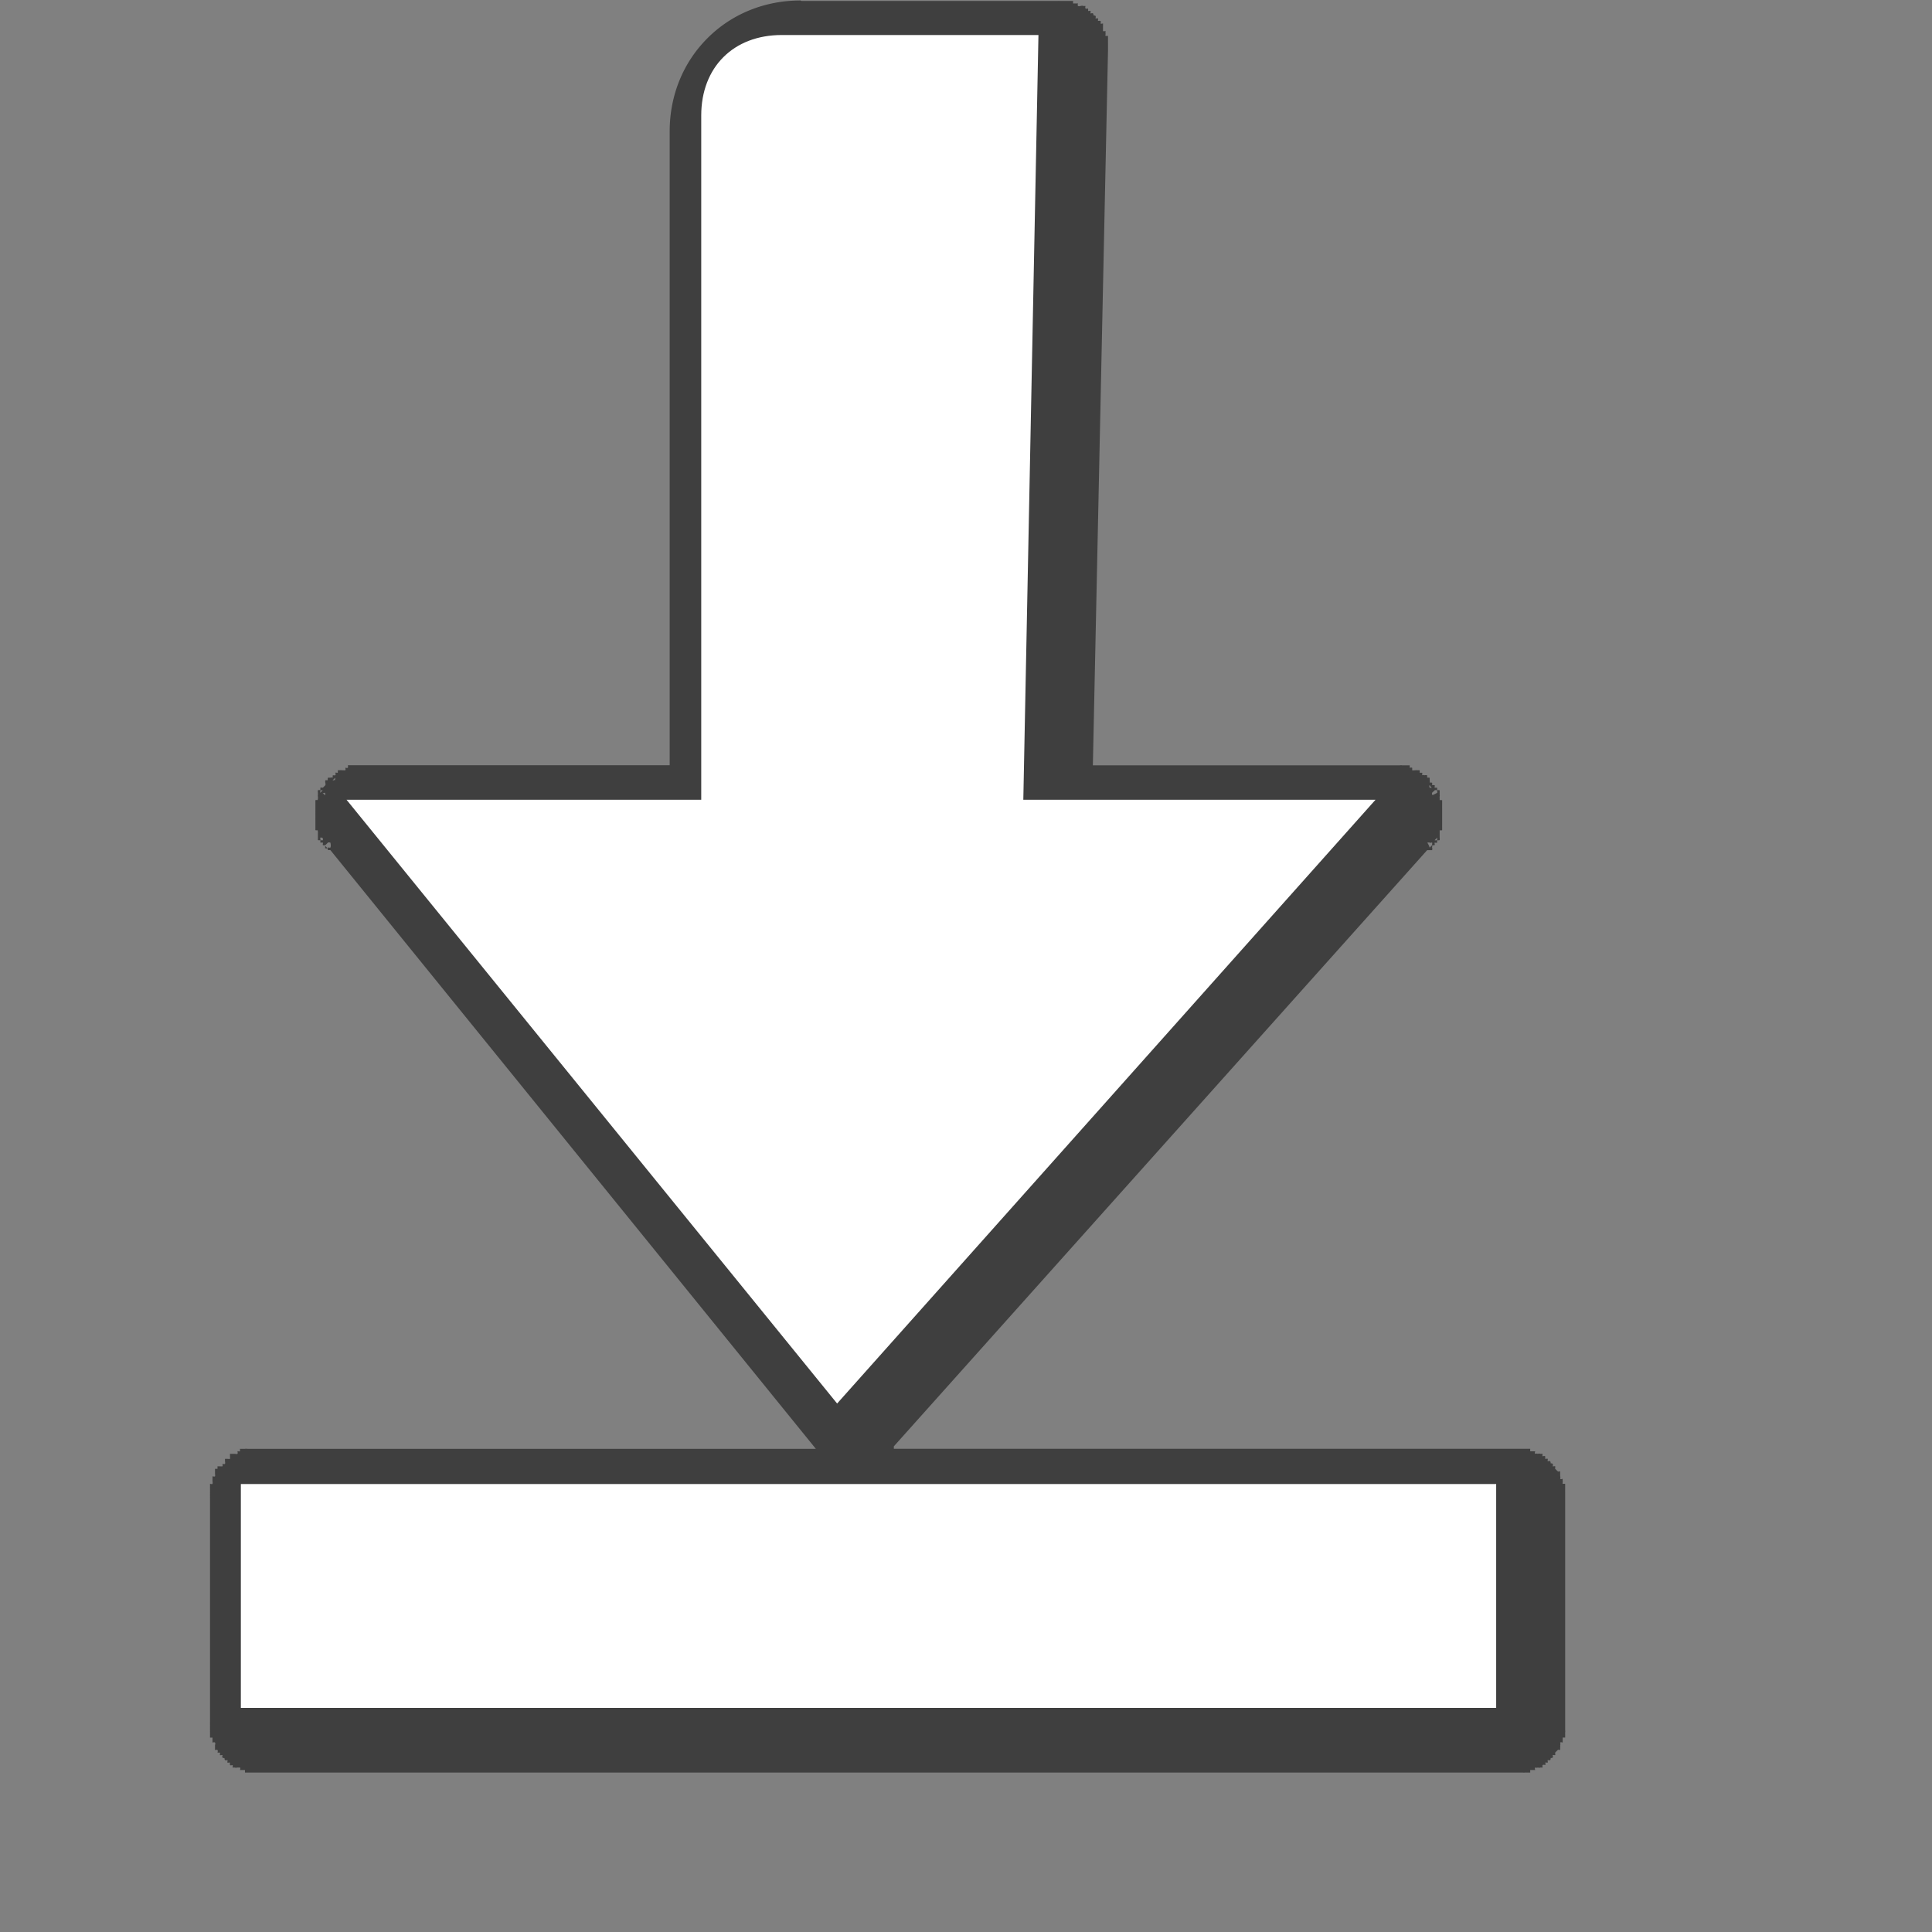 <?xml version="1.0" encoding="UTF-8"?>
<svg xmlns="http://www.w3.org/2000/svg" width="24" height="24" viewBox="0 0 24 24">
	<rect x="0" y="0" width="24" height="24" fill="#808080" stroke="none"/>
	<path fill-opacity=".51" d="M 10.344,0.406 C 9.9,0.406 9.489,0.573 9.188,0.875 8.886,1.177 8.719,1.587 8.719,2.031 l 0,7.875 -3.781,0 c -0.013,-1.548e-4 -0.024,-4.07e-5 -0.031,0 -0.007,-3.53e-5 -0.03,-7.95e-5 -0.031,0 -0.004,-3.15e-5 -0.028,6.5e-6 -0.031,0 -0.001,5.33e-5 -0.031,2.13e-5 -0.031,0 -0.002,9.97e-5 -0.031,-2.36e-5 -0.031,0 -1.095e-4,1.34e-5 -0.031,-1.63e-5 -0.031,0 0,0 -0.031,0 -0.031,0 -1.4e-5,1.12e-5 0.006,0.025 0,0.031 -0.006,0.006 -0.031,-1.81e-5 -0.031,0 -2.91e-5,1.3e-5 0.005,0.028 0,0.031 -0.005,0.003 -0.031,-4.02e-5 -0.031,0 -0.004,0.004 -0.028,-0.004 -0.031,0 -1.045e-4,2.56e-5 -0.031,-3.12e-5 -0.031,0 -5.44e-5,3.31e-5 1.037e-4,0.031 0,0.031 -0.003,0.003 -0.028,-0.004 -0.031,0 -5.05e-5,1.6e-5 0.007,0.028 0,0.031 -0.007,0.004 -0.031,-1.9e-5 -0.031,0 0,0 -0.005,0.025 0,0.031 -0.011,-0.005 -0.031,-1.4e-5 -0.031,0 -4.77e-5,1.9e-5 -0.031,-2.1e-5 -0.031,0 0,0 -0.004,0.024 0,0.031 -4.59e-5,2e-5 -0.031,-2.2e-5 -0.031,0 0,0 -0.004,0.025 0,0.031 -2.2e-5,1.1e-5 0.004,0.029 0,0.031 0,0 -0.031,0.031 -0.031,0.031 -2.08e-5,1.2e-5 -0.027,-0.003 -0.031,0 -2.91e-5,1.02e-4 2.31e-5,0.031 0,0.031 1.42e-5,-1.3e-5 0.027,0.003 0.031,0 0,0 -0.031,0.031 -0.031,0.031 -0.006,-0.004 0.004,-0.028 0,-0.031 -0.007,-0.004 -0.031,0 -0.031,0 a 0.097,0.097 0 0 0 0,0.031 c -2.34e-5,1.06e-4 1.86e-5,0.031 0,0.031 -0.004,0.004 0.004,0.028 0,0.031 0.005,0.003 -0.006,0.028 0,0.031 -0.011,-0.005 -0.031,0 -0.031,0 -1.67e-5,6.1e-5 1.37e-5,0.031 0,0.031 -2.67e-5,1.25e-4 1.258e-4,0.029 0,0.031 1.36e-5,0.004 -5.15e-5,0.028 0,0.031 8.7e-6,0.004 -3.79e-5,0.028 0,0.031 -8.67e-5,0.001 -3.9e-5,0.024 0,0.031 -6.34e-5,0.002 -1.573e-4,0.043 0,0.031 4.69e-5,0.002 -8.37e-5,0.029 0,0.031 -4.41e-5,0.007 -9.69e-5,0.03 0,0.031 -4.04e-5,0.004 9.5e-6,0.028 0,0.031 -5.4e-5,0.004 1.45e-5,0.028 0,0.031 -1.32e-5,-1.1e-4 1.62e-5,0.031 0,0.031 1.42e-5,1.09e-4 -1.73e-5,0.031 0,0.031 0,0 0.02,0.005 0.031,0 -0.006,0.004 0.004,0.028 0,0.031 1.63e-5,1.52e-4 -2.04e-5,0.031 0,0.031 1.9e-5,1.51e-4 -2.38e-5,0.031 0,0.031 0,0 0,0.031 0,0.031 0,0 0.025,0.004 0.031,0 0.004,-0.003 -0.006,-0.027 0,-0.031 0.009,-0.006 0.022,0.006 0.031,0 -0.006,0.004 0.004,0.028 0,0.031 -0.006,0.005 -0.031,0 -0.031,0 2.63e-5,1.04e-4 -3.21e-5,0.031 0,0.031 7e-5,1.06e-4 0.03,-0.001 0.031,0 0.003,0.003 -0.004,0.028 0,0.031 0.004,0.007 0.031,2.5e-5 0.031,0 0.013,-0.013 0.019,-0.018 0.031,-0.031 0.006,-0.006 0.031,0 0.031,0 2e-5,1.3e-5 0.011,0.037 0,0.062 -0.002,0.004 -0.03,-0.004 -0.031,0 -0.004,0.007 0,0.031 0,0.031 l 0.031,0 6.031,7.438 -6.906,0 c -0.002,-1.23e-4 -0.024,-5.2e-5 -0.031,0 -0.01,-2.58e-4 -0.024,-10e-6 -0.031,0 -0.007,-5.2e-5 -0.03,-1.23e-4 -0.031,0 -0.009,-1.65e-4 -0.024,-5e-6 -0.031,0 -10e-8,0 -0.031,0 -0.031,0 a 0.097,0.097 0 0 0 -0.031,0 c -3.189e-4,3.1e-5 -0.031,-4.7e-5 -0.031,0 -6.84e-5,2.6e-5 -0.031,-8.1e-5 -0.031,0 -1.152e-4,8.1e-5 0.001,0.03 0,0.031 -0.004,0.004 -0.028,-0.004 -0.031,0 -1.62e-5,9e-6 0.006,0.027 0,0.031 -0.006,0.005 -0.031,-1.5e-5 -0.031,0 1.095e-4,-3.3e-5 -0.031,4e-5 -0.031,0 -1.087e-4,3.4e-5 -0.031,-4.1e-5 -0.031,0 -2.99e-5,2.1e-5 2.72e-5,0.031 0,0.031 -1.36e-5,1.7e-5 0.002,0.027 0,0.031 -0.002,0.004 -0.031,-2.3e-5 -0.031,0 -2.8e-5,2.4e-5 -0.031,-3.6e-5 -0.031,0 -2.55e-5,3.6e-5 2.3e-5,0.031 0,0.031 -2.6e-5,2.6e-5 0.005,0.023 0,0.031 -0.005,0.008 -0.031,-5.1e-5 -0.031,0 -2.4e-5,1.2e-5 0.004,0.029 0,0.031 -0.004,0.002 -0.031,-1.3e-5 -0.031,0 -1.395e-4,4e-5 -0.031,-5.1e-5 -0.031,0 -4.54e-5,2.5e-5 3.26e-5,0.031 0,0.031 -3.26e-5,2.8e-5 -0.031,-3.1e-5 -0.031,0 -3.88e-5,6.2e-5 3.19e-5,0.031 0,0.031 3.75e-5,-6.3e-5 -3.06e-5,0.031 0,0.031 -1.45e-5,1.5e-5 0.004,0.025 0,0.031 -0.004,0.007 -0.031,-1.7e-5 -0.031,0 -2.53e-5,1.14e-4 2.01e-5,0.031 0,0.031 4.54e-5,0.005 -1.212e-4,0.028 0,0.031 -1.19e-5,1.6e-5 0.004,0.023 0,0.031 -0.004,0.008 -0.031,-1.8e-5 -0.031,0 -3.57e-5,1.42e-4 1.96e-4,0.029 0,0.031 1.97e-5,0.004 -6.9e-5,0.028 0,0.031 4.76e-5,-2.9e-4 4.6e-6,0.031 0,0.031 6.1e-6,0.003 -3.27e-5,0.028 0,0.031 -6.91e-5,0.001 -2.87e-5,0.024 0,0.031 -8.2e-6,0.007 -2.644e-4,0.02 0,0.031 l 0,2.781 c -2.679e-4,-0.013 -1.248e-4,0.028 0,0.031 -5.76e-5,0.007 -1.31e-4,0.03 0,0.031 -4.61e-5,0.004 9.1e-6,0.028 0,0.031 -7.18e-5,0.004 1.92e-5,0.027 0,0.031 1.873e-4,0.003 -3.76e-5,0.031 0,0.031 2.09e-5,8.5e-5 -7.61e-5,0.031 0,0.031 7.61e-5,1.28e-4 0.031,-1.69e-4 0.031,0 -1.299e-4,0.004 4.86e-5,0.026 0,0.031 4.34e-5,3.33e-4 -6.63e-5,0.031 0,0.031 1.76e-5,4e-5 0.024,-0.01 0.031,0 0.008,0.01 -4.39e-5,0.031 0,0.031 1.819e-4,0.003 -5.84e-5,0.031 0,0.031 3.67e-5,1.2e-4 -4.47e-5,0.031 0,0.031 2.23e-5,3.7e-5 0.024,-0.008 0.031,0 0.008,0.008 -4.78e-5,0.031 0,0.031 9.56e-5,6.1e-5 0.031,-4.9e-5 0.031,0 0.003,0.003 -0.004,0.028 0,0.031 0.004,0.004 0.029,-0.003 0.031,0 9.357e-4,0.001 -0.007,0.024 0,0.031 0.007,0.007 0.04,0.009 0.031,0 -0.009,-0.008 -0.007,0.024 0,0.031 0.007,0.007 0.03,-9.35e-4 0.031,0 0.003,0.003 -0.004,0.028 0,0.031 0.004,0.004 0.028,-0.003 0.031,0 a 0.097,0.097 0 0 0 0,0.031 c 0.008,0.008 0.031,2.3e-5 0.031,0 0.008,0.008 -3.74e-5,0.031 0,0.031 7.48e-5,4.5e-5 0.031,-3.7e-5 0.031,0 0.003,0.006 0.031,-4.4e-5 0.031,0 1.228e-4,3.2e-5 0.031,-2.6e-5 0.031,0 0.01,0.008 -3.99e-5,0.031 0,0.031 1.611e-4,6.6e-5 0.031,-4.3e-5 0.031,0 0.005,-4.9e-5 0.028,1.3e-4 0.031,0 1.693e-4,1.28e-4 -1.284e-4,0.031 0,0.031 1.284e-4,7.6e-5 0.031,-2.1e-5 0.031,0 1.701e-4,3.8e-5 0.029,-1.87e-4 0.031,0 0.004,-1.9e-5 0.028,7.2e-5 0.031,0 0.004,-9e-6 0.028,4.6e-5 0.031,0 0.001,1.31e-4 0.024,5.7e-5 0.031,0 0.003,1.25e-4 0.045,2.68e-4 0.031,0 l 15.594,0 c -0.013,2.68e-4 0.028,1.25e-4 0.031,0 0.007,5.7e-5 0.03,1.31e-4 0.031,0 0.004,4.6e-5 0.028,-9e-6 0.031,0 a 0.097,0.097 0 0 0 0.031,0 c 0.003,-1.87e-4 0.031,3.8e-5 0.031,0 8.5e-5,-2.1e-5 0.031,7.6e-5 0.031,0 1.28e-4,-7.6e-5 -1.69e-4,-0.031 0,-0.031 0.004,1.3e-4 0.026,-4.9e-5 0.031,0 3.33e-4,-4.3e-5 0.031,6.6e-5 0.031,0 4e-5,-1.8e-5 -0.01,-0.024 0,-0.031 -3.2e-5,1.5e-5 0.024,0.006 0.031,0 3.3e-5,-4.4e-5 0.028,0.006 0.031,0 1.2e-4,-3.7e-5 0.031,4.5e-5 0.031,0 3.7e-5,-2.2e-5 -0.008,-0.024 0,-0.031 0.008,-0.008 0.031,4.8e-5 0.031,0 0.008,-0.008 3e-5,-0.031 0,-0.031 0.003,-0.003 0.028,0.004 0.031,0 0.004,-0.004 -0.003,-0.029 0,-0.031 0.001,-9.36e-4 0.024,0.007 0.031,0 0.007,-0.007 0.009,-0.04 0,-0.031 -0.008,0.009 0.024,0.007 0.031,0 0.007,-0.007 -9.36e-4,-0.03 0,-0.031 0.003,-0.003 0.028,0.004 0.031,0 0.004,-0.004 -0.003,-0.028 0,-0.031 -9.7e-5,6e-5 0.031,-0.031 0.031,-0.031 0.008,-0.008 0.031,3.7e-5 0.031,0 4.5e-5,-7.5e-5 -3.7e-5,-0.031 0,-0.031 a 0.097,0.097 0 0 0 0,-0.031 c 0.006,-0.007 1.5e-5,-0.031 0,-0.031 0.008,-0.01 0.031,4e-5 0.031,0 6.6e-5,-1.61e-4 -4.3e-5,-0.031 0,-0.031 5.8e-5,-1.64e-4 -3.8e-5,-0.031 0,-0.031 1.28e-4,-1.69e-4 0.031,1.28e-4 0.031,0 7.6e-5,-1.28e-4 -2.1e-5,-0.031 0,-0.031 3.8e-5,-1.7e-4 -1.87e-4,-0.029 0,-0.031 a 0.097,0.097 0 0 0 0,-0.031 c -9e-6,-0.004 4.6e-5,-0.028 0,-0.031 1.31e-4,-0.001 5.7e-5,-0.024 0,-0.031 1.25e-4,-0.003 2.68e-4,-0.045 0,-0.031 l 0,-2.781 c 2.68e-4,0.013 1.25e-4,-0.028 0,-0.031 5.7e-5,-0.007 1.31e-4,-0.03 0,-0.031 4.6e-5,-0.004 -9e-6,-0.028 0,-0.031 7.2e-5,-0.004 -1.9e-5,-0.027 0,-0.031 -1.87e-4,-0.003 3.8e-5,-0.031 0,-0.031 -2.1e-5,-8.5e-5 7.6e-5,-0.031 0,-0.031 -7.6e-5,-1.28e-4 -0.031,1.69e-4 -0.031,0 -0.004,-0.004 0.004,-0.028 0,-0.031 -4.3e-5,-3.33e-4 6.6e-5,-0.031 0,-0.031 -1.8e-5,-4e-5 -0.024,0.01 -0.031,0 1.5e-5,3.2e-5 0.006,-0.024 0,-0.031 -1.82e-4,-0.003 5.8e-5,-0.031 0,-0.031 -3.7e-5,-1.2e-4 4.5e-5,-0.031 0,-0.031 -2.2e-5,-3.7e-5 -0.024,0.008 -0.031,0 4.6e-5,7.4e-5 -0.031,-0.031 -0.031,-0.031 -0.003,-0.003 0.004,-0.028 0,-0.031 -0.004,-0.004 -0.029,0.003 -0.031,0 -9.36e-4,-0.001 0.007,-0.024 0,-0.031 -0.007,-0.007 -0.04,-0.009 -0.031,0 0.009,0.008 0.007,-0.024 0,-0.031 -0.007,-0.007 -0.03,9.36e-4 -0.031,0 -0.003,-0.003 0.004,-0.028 0,-0.031 -0.004,-0.004 -0.028,0.003 -0.031,0 -4.9e-5,-1.43e-4 6.1e-5,-0.031 0,-0.031 -0.008,-0.008 -0.031,-2.3e-5 -0.031,0 -0.008,-0.008 3.7e-5,-0.031 0,-0.031 -7.5e-5,-4.5e-5 -0.031,3.7e-5 -0.031,0 -0.003,-0.006 -0.031,4.4e-5 -0.031,0 -0.007,-0.006 -0.031,-1.5e-5 -0.031,0 -0.01,-0.008 4e-5,-0.031 0,-0.031 -1.61e-4,-6.6e-5 -0.031,4.3e-5 -0.031,0 1.28e-4,7.8e-5 -0.031,-2.3e-5 -0.031,0 -1.69e-4,-1.28e-4 1.28e-4,-0.031 0,-0.031 -1.28e-4,-7.6e-5 -0.031,2.1e-5 -0.031,0 -1.7e-4,-3.8e-5 -0.029,1.87e-4 -0.031,0 -0.004,1.9e-5 -0.028,-7.2e-5 -0.031,0 -0.004,9e-6 -0.028,-4.6e-5 -0.031,0 -0.001,-1.31e-4 -0.024,-5.7e-5 -0.031,0 -0.003,-1.25e-4 -0.045,-2.68e-4 -0.031,0 l -7.719,0 c -8.2e-5,3.19e-4 -2.55e-4,-0.028 0,-0.031 l 6.625,-7.406 0.031,0 c 4.6e-5,-1.9e-5 0.031,2.2e-5 0.031,0 0,0 0.004,-0.025 0,-0.031 -0.004,-0.003 0.006,-0.027 0,-0.031 0,0 -0.031,0.031 -0.031,0.031 0,0 -0.013,-0.043 -0.031,-0.062 0.005,0.002 0.019,-0.006 0.031,0 0.013,0.006 0.02,-0.005 0.031,0 0.004,0.001 -0.004,0.03 0,0.031 0.012,0.004 0.031,1.5e-5 0.031,0 0.004,-0.004 -0.003,-0.028 0,-0.031 2.1e-5,-1.1e-5 0.027,0.003 0.031,0 3.1e-5,-5.3e-5 -2.6e-5,-0.031 0,-0.031 0,0 -0.025,0.005 -0.031,0 0,0 0.031,-0.031 0.031,-0.031 2.5e-5,-1.03e-4 -3.1e-5,0.031 0,0.031 0.006,0.004 0.031,0 0.031,0 a 0.097,0.097 0 0 0 0,-0.031 c 2.3e-5,-1.04e-4 -1.8e-5,-0.031 0,-0.031 -4e-5,-0.005 1.09e-4,-0.028 0,-0.031 -1.9e-5,1.06e-4 1.5e-5,-0.031 0,-0.031 0.011,0.005 0.031,0 0.031,0 1.8e-5,-5.9e-5 -1.4e-5,-0.031 0,-0.031 2.7e-5,-1.2e-4 -1.3e-4,-0.029 0,-0.031 -1.4e-5,-0.004 5.2e-5,-0.028 0,-0.031 -9e-6,-0.004 3.9e-5,-0.028 0,-0.031 9.6e-5,-9.83e-4 4.4e-5,-0.024 0,-0.031 8.8e-5,-0.002 -5.4e-5,-0.029 0,-0.031 6e-5,0.007 5e-5,-0.029 0,-0.031 4.3e-5,-0.007 9.4e-5,-0.03 0,-0.031 3.4e-5,-0.004 -8e-6,-0.028 0,-0.031 -7.6e-5,-0.002 -2.5e-5,-0.031 0,-0.031 1.3e-5,1.08e-4 -1.5e-5,-0.031 0,-0.031 -1.4e-5,-1.08e-4 1.6e-5,-0.031 0,-0.031 0,0 -0.02,-0.005 -0.031,0 9.3e-5,-0.004 -3.2e-5,-0.027 0,-0.031 -0.004,-0.004 0.004,-0.028 0,-0.031 -1.8e-5,-1.5e-4 2.3e-5,-0.031 0,-0.031 0,0 0,-0.031 0,-0.031 0,0 -0.025,-0.004 -0.031,0 -0.004,0.003 0.006,0.027 0,0.031 -0.023,0.016 -0.062,0.031 -0.062,0.031 0.006,-0.007 -0.008,-0.022 0,-0.031 0.008,-0.014 0.023,-0.017 0.031,-0.031 0.006,-0.005 0.031,0 0.031,0 -2.6e-5,-1.03e-4 3.1e-5,-0.031 0,-0.031 -3.4e-5,-5.1e-5 -0.031,1.01e-4 -0.031,0 -0.003,-0.003 0.004,-0.028 0,-0.031 0,0 -0.02,-0.005 -0.031,0 -1.77e-4,-0.003 5.4e-5,-0.031 0,-0.031 0,0 -0.02,-0.006 -0.031,0 0.004,-0.007 0,-0.031 0,-0.031 -1.9e-5,-4.7e-5 2.1e-5,-0.031 0,-0.031 0,0 -0.024,-0.004 -0.031,0 -2e-5,-4.5e-5 2.2e-5,-0.031 0,-0.031 0,0 -0.025,-0.004 -0.031,0 0,0 -0.025,-0.007 -0.031,0 -0.003,-0.003 0.004,-0.027 0,-0.031 -10e-5,-3.01e-5 -0.031,2.4e-5 -0.031,0 -1.02e-4,-8.54e-5 5.3e-5,-0.031 0,-0.031 a 0.097,0.097 0 0 0 -0.031,0 c -0.004,-0.003 -0.031,-1.33e-5 -0.031,0 -5.3e-5,-4e-5 -0.027,0.003 -0.031,0 -3.9e-5,-1.243e-4 4.9e-5,-0.031 0,-0.031 -0.006,-0.006 -0.031,-1.12e-5 -0.031,0 0,0 0,-0.031 0,-0.031 0,0 -0.031,0 -0.031,0 -6e-5,-1.53e-5 -0.031,1.26e-5 -0.031,0 -0.004,1.69e-5 -0.028,-5.95e-5 -0.031,0 a 0.097,0.097 0 0 0 -0.031,0 c -0.003,6.1e-6 -0.028,-2.97e-5 -0.031,0 -9.84e-4,-7.53e-5 -0.024,-3.35e-5 -0.031,0 l -3.75,0 0.188,-8.875 c 2.68e-4,0.013 1.25e-4,-0.028 0,-0.031 5.7e-5,-0.007 1.31e-4,-0.03 0,-0.031 4.6e-5,-0.004 -9e-6,-0.028 0,-0.031 -1.03e-4,-0.002 -3.3e-5,-0.031 0,-0.031 -1.87e-4,-0.003 3.8e-5,-0.031 0,-0.031 -2.1e-5,-8.456e-5 7.6e-5,-0.031 0,-0.031 -7.6e-5,-1.2836e-4 -0.031,1.6934e-4 -0.031,0 -0.004,-0.004 0.004,-0.028 0,-0.031 -4.3e-5,-3.3317e-4 6.6e-5,-0.031 0,-0.031 -1.8e-5,-3.986e-5 -0.024,0.01 -0.031,0 -1.02e-4,-0.002 -5.5e-5,-0.032 0,-0.031 -1.82e-4,-0.003 5.8e-5,-0.031 0,-0.031 -3.7e-5,-1.2026e-4 4.5e-5,-0.031 0,-0.031 -2.2e-5,-3.739e-5 -0.024,0.008 -0.031,0 2.3e-5,3.683e-5 0.008,-0.024 0,-0.031 a 0.097,0.097 0 0 0 -0.031,0 c -0.003,-0.003 0.004,-0.028 0,-0.031 -0.004,-0.004 -0.029,0.003 -0.031,0 -9.35e-4,-0.001 0.007,-0.024 0,-0.031 -0.007,-0.007 -0.04,-0.009 -0.031,0 0.009,0.008 0.007,-0.024 0,-0.031 -0.007,-0.007 -0.03,9.3568e-4 -0.031,0 -0.003,-0.003 0.004,-0.028 0,-0.031 -0.004,-0.004 -0.028,0.003 -0.031,0 a 0.097,0.097 0 0 0 0,-0.031 c -3.1e-5,-4.779e-5 -0.023,0.008 -0.031,0 -0.008,-0.008 3.7e-5,-0.031 0,-0.031 -7.5e-5,-4.468e-5 -0.031,3.667e-5 -0.031,0 -0.003,-0.006 -0.031,4.388e-5 -0.031,0 -3.3e-5,-4.388e-5 -0.022,0.008 -0.031,0 -0.01,-0.008 4e-5,-0.031 0,-0.031 -1.61e-4,-6.63e-5 -0.031,4.344e-5 -0.031,0 1.28e-4,7.806e-5 -0.031,-2.298e-5 -0.031,0 -1.69e-4,-1.2776e-4 1.28e-4,-0.031 0,-0.031 -1.28e-4,-7.611e-5 -0.031,2.09e-5 -0.031,0 -1.7e-4,-3.761e-5 -0.029,1.873e-4 -0.031,0 1.71e-4,3.34e-5 -0.03,1.0353e-4 -0.031,0 -0.004,9.09e-6 -0.028,-4.607e-5 -0.031,0 -0.001,-1.3103e-4 -0.024,-5.756e-5 -0.031,0 -0.003,-1.2478e-4 -0.045,-2.6786e-4 -0.031,0 l -3.188,0 z m -5.875,10.531 c 0,0 -0.031,-0.031 -0.031,-0.031 0.004,0.008 -1.98e-5,0.031 0,0.031 0,0 0.025,0.006 0.031,0 z m 0.094,-0.875 c 0.004,0.012 -0.004,0.018 0,0.031 -0.009,-0.009 -0.025,0.006 -0.031,0 0,0 0.031,-0.031 0.031,-0.031 z m 13.594,0.094 c 0.008,-0.004 0.023,0.035 0.031,0.031 -0.009,0.006 -0.022,-0.006 -0.031,0 0.004,-0.003 -0.006,-0.027 0,-0.031 z M 4.406,10.25 c 0.009,0.006 0.023,-0.006 0.031,0 0.006,0.007 0,0.031 0,0.031 0,0 -0.017,-0.021 -0.031,-0.031 z" transform="matrix(1 0 0 1 -.4 -.4)"/>
	<path fill="#fff" d="m 10.111,0.835 c -0.6,0 -1,0.4 -1,1 l 0,8.5 -4.406,0 6.094,7.5 6.688,-7.5 -4.375,0 0.188,-9.5 -3.188,0 z m -6.719,18 0,2.781 15.594,0 0,-2.781 -15.594,0 z" transform="matrix(1 0 0 1 -.4 -.4)"/>
</svg>

